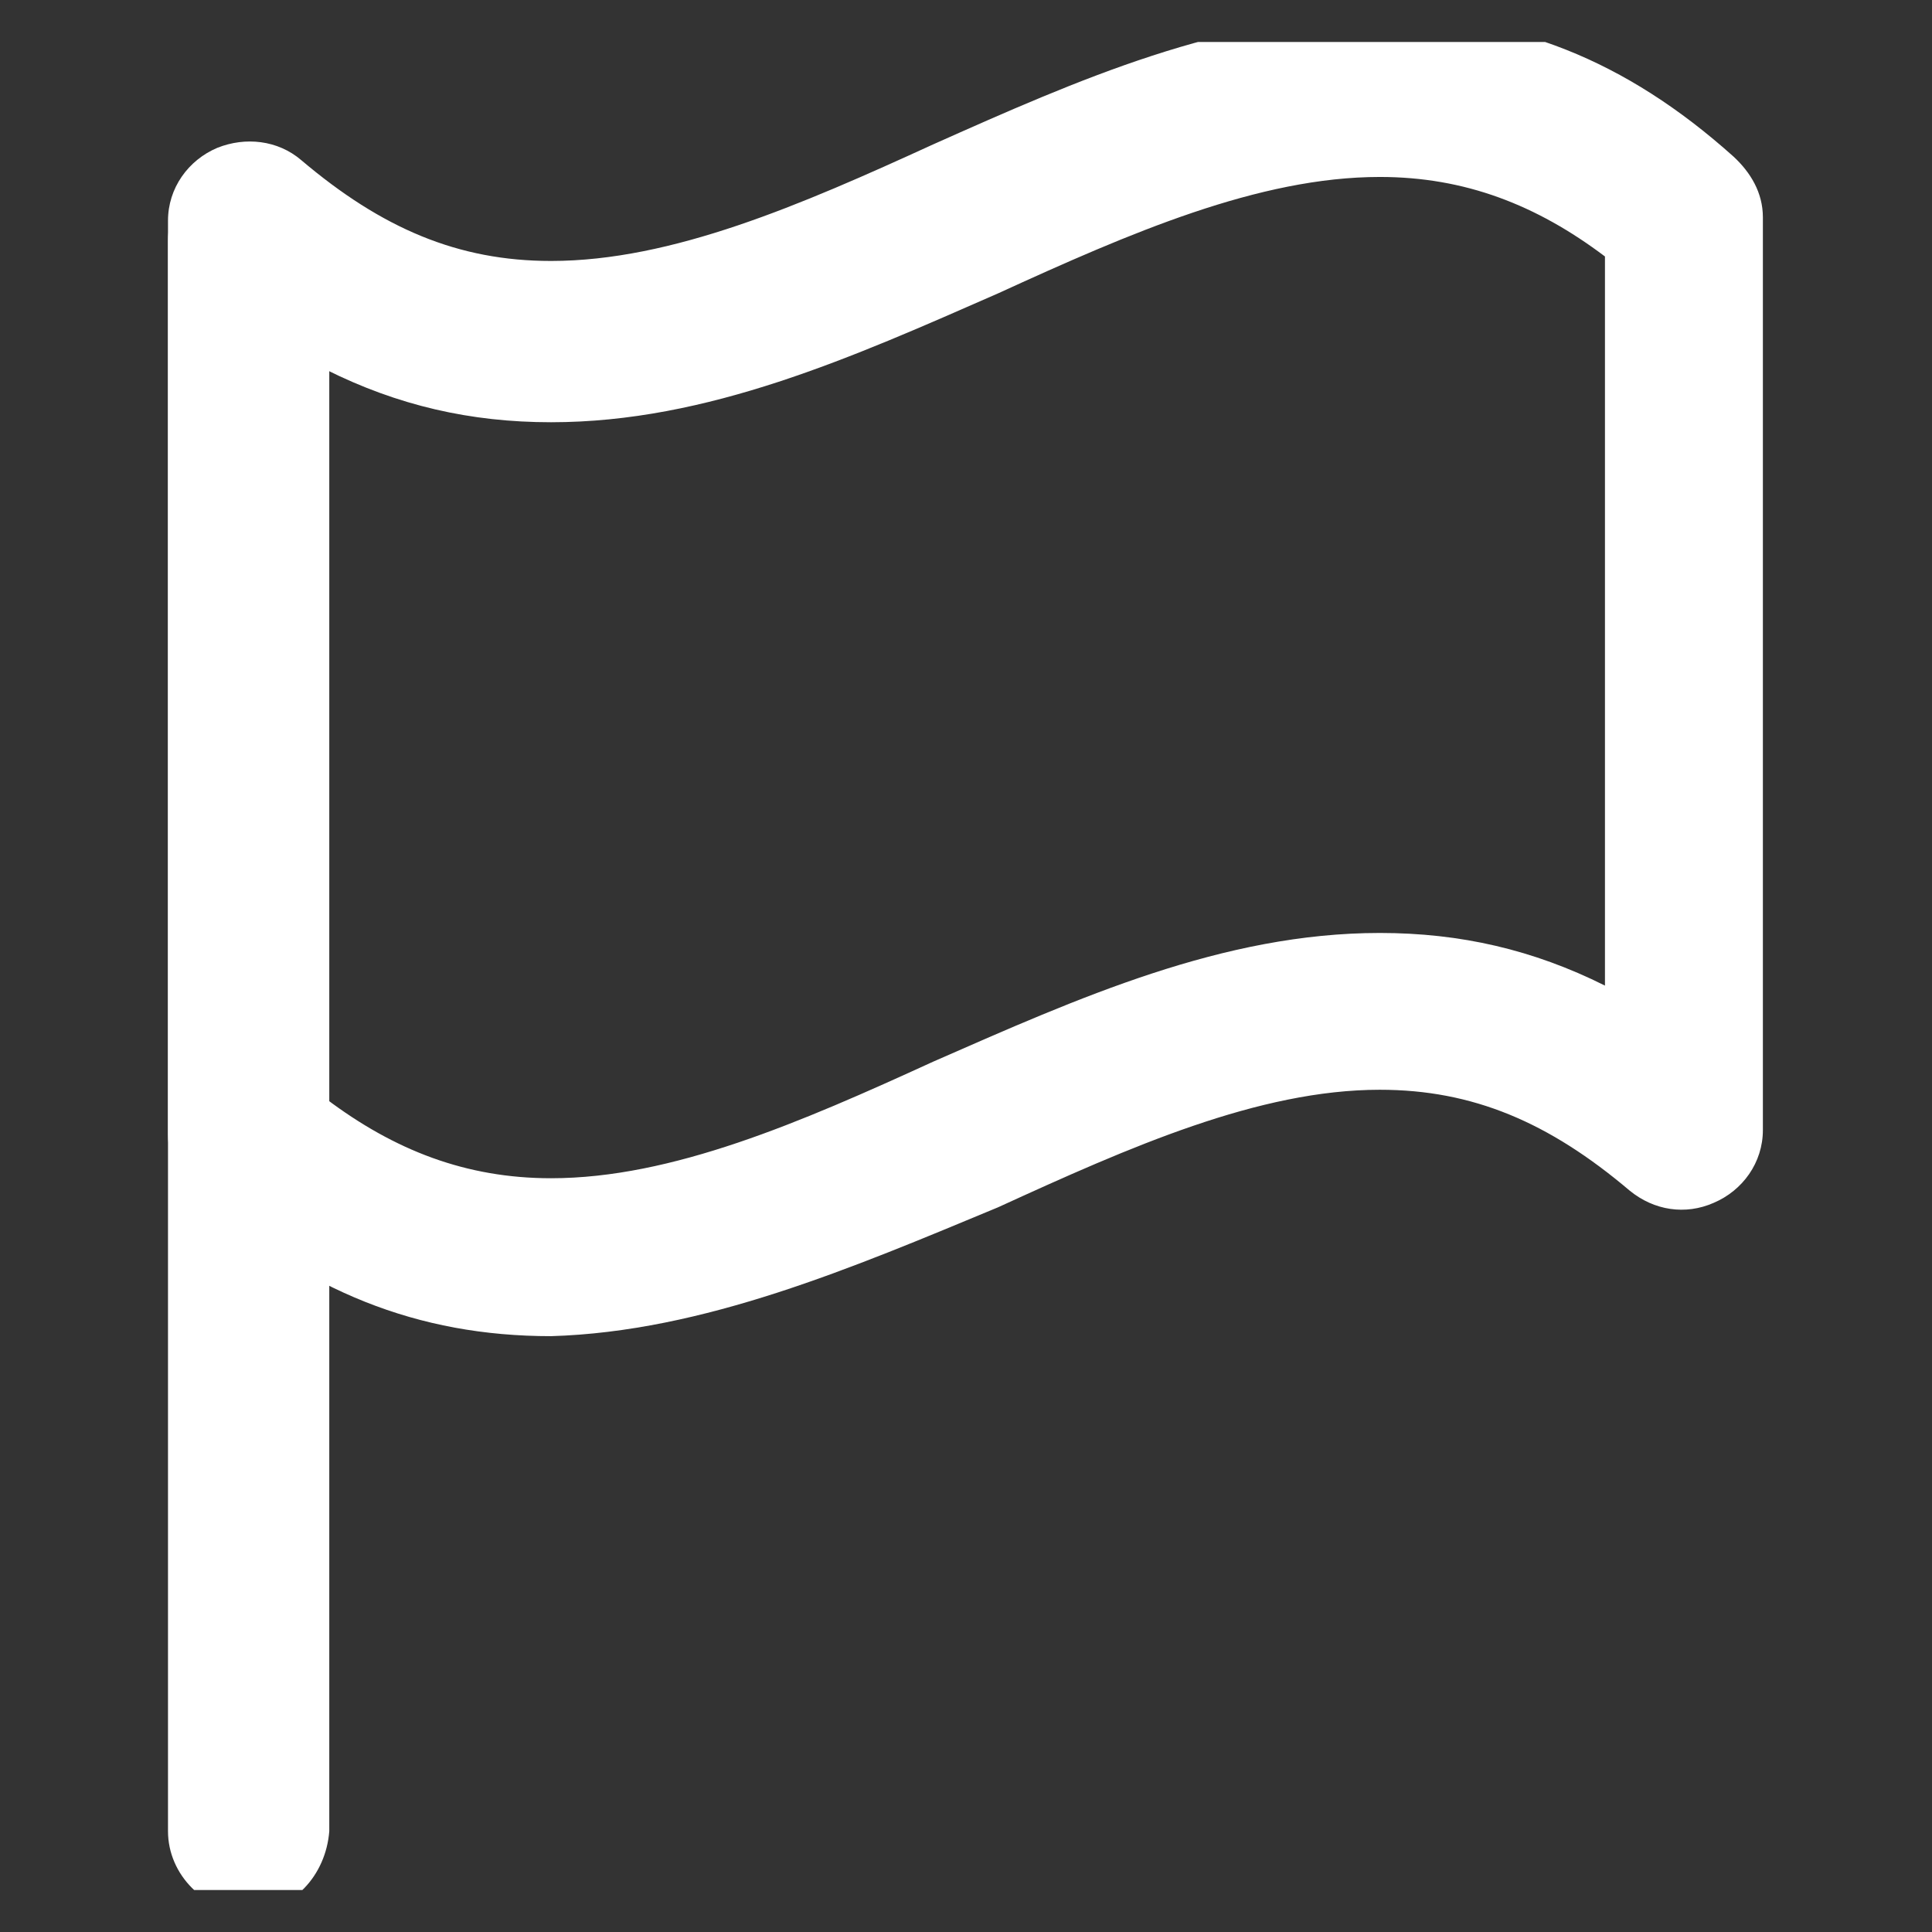 <svg width="17.25" height="17.25" viewBox="0 0 17.25 17.25" fill="none" xmlns="http://www.w3.org/2000/svg" xmlns:xlink="http://www.w3.org/1999/xlink">
	<rect x="0" y="0" width="17.25" height="17.25" fill="#333333" stroke="none"/>
	<desc>
			Created with Pixso.
	</desc>
	<defs>
		<clipPath id="clip122_48">
			<rect id="flag 1" rx="0" width="16.5" height="16.5" transform="translate(0.375 0.375)" fill="white" fill-opacity="0"/>
		</clipPath>
	</defs>
	<rect id="flag 1" rx="0" width="16.5" height="16.5" transform="translate(0.375 0.375)" fill="#FFFFFF" fill-opacity="0"/>
	<g clip-path="url(#clip122_48)">
		<path id="Vector" d="M2.22 17.07C1.83 17.07 1.5 16.74 1.5 16.35L1.5 2.15C1.5 1.76 1.83 1.43 2.22 1.43C2.62 1.43 2.94 1.76 2.94 2.15L2.94 16.35C2.91 16.74 2.62 17.07 2.22 17.07Z" fill="#FFFFFF" fill-opacity="1" fill-rule="nonzero"/>
		<path id="Vector" d="M4.92 11.93C3.73 11.93 2.73 11.53 1.76 10.67C1.61 10.52 1.5 10.35 1.5 10.13L1.5 1.97C1.5 1.68 1.68 1.43 1.94 1.32C2.19 1.22 2.48 1.25 2.69 1.43C3.41 2.04 4.09 2.33 4.92 2.33C6 2.33 7.15 1.83 8.33 1.29C9.63 0.71 10.92 0.14 12.32 0.14C13.51 0.14 14.51 0.53 15.48 1.4C15.63 1.54 15.74 1.72 15.74 1.94L15.74 10.09C15.74 10.38 15.56 10.63 15.3 10.74C15.05 10.85 14.77 10.81 14.55 10.63C13.83 10.02 13.15 9.73 12.32 9.73C11.24 9.73 10.09 10.24 8.91 10.78C7.61 11.32 6.28 11.89 4.92 11.93ZM2.91 9.81C3.52 10.27 4.16 10.52 4.92 10.52C6 10.52 7.15 10.02 8.33 9.48C9.63 8.91 10.92 8.33 12.32 8.33C13.04 8.33 13.69 8.48 14.33 8.8L14.33 2.29C13.72 1.83 13.08 1.58 12.32 1.58C11.24 1.58 10.09 2.08 8.91 2.62C7.61 3.19 6.32 3.77 4.92 3.77C4.2 3.77 3.55 3.62 2.91 3.3L2.91 9.81Z" fill="#FFFFFF" fill-opacity="1" fill-rule="nonzero"/>
	</g>
</svg>
